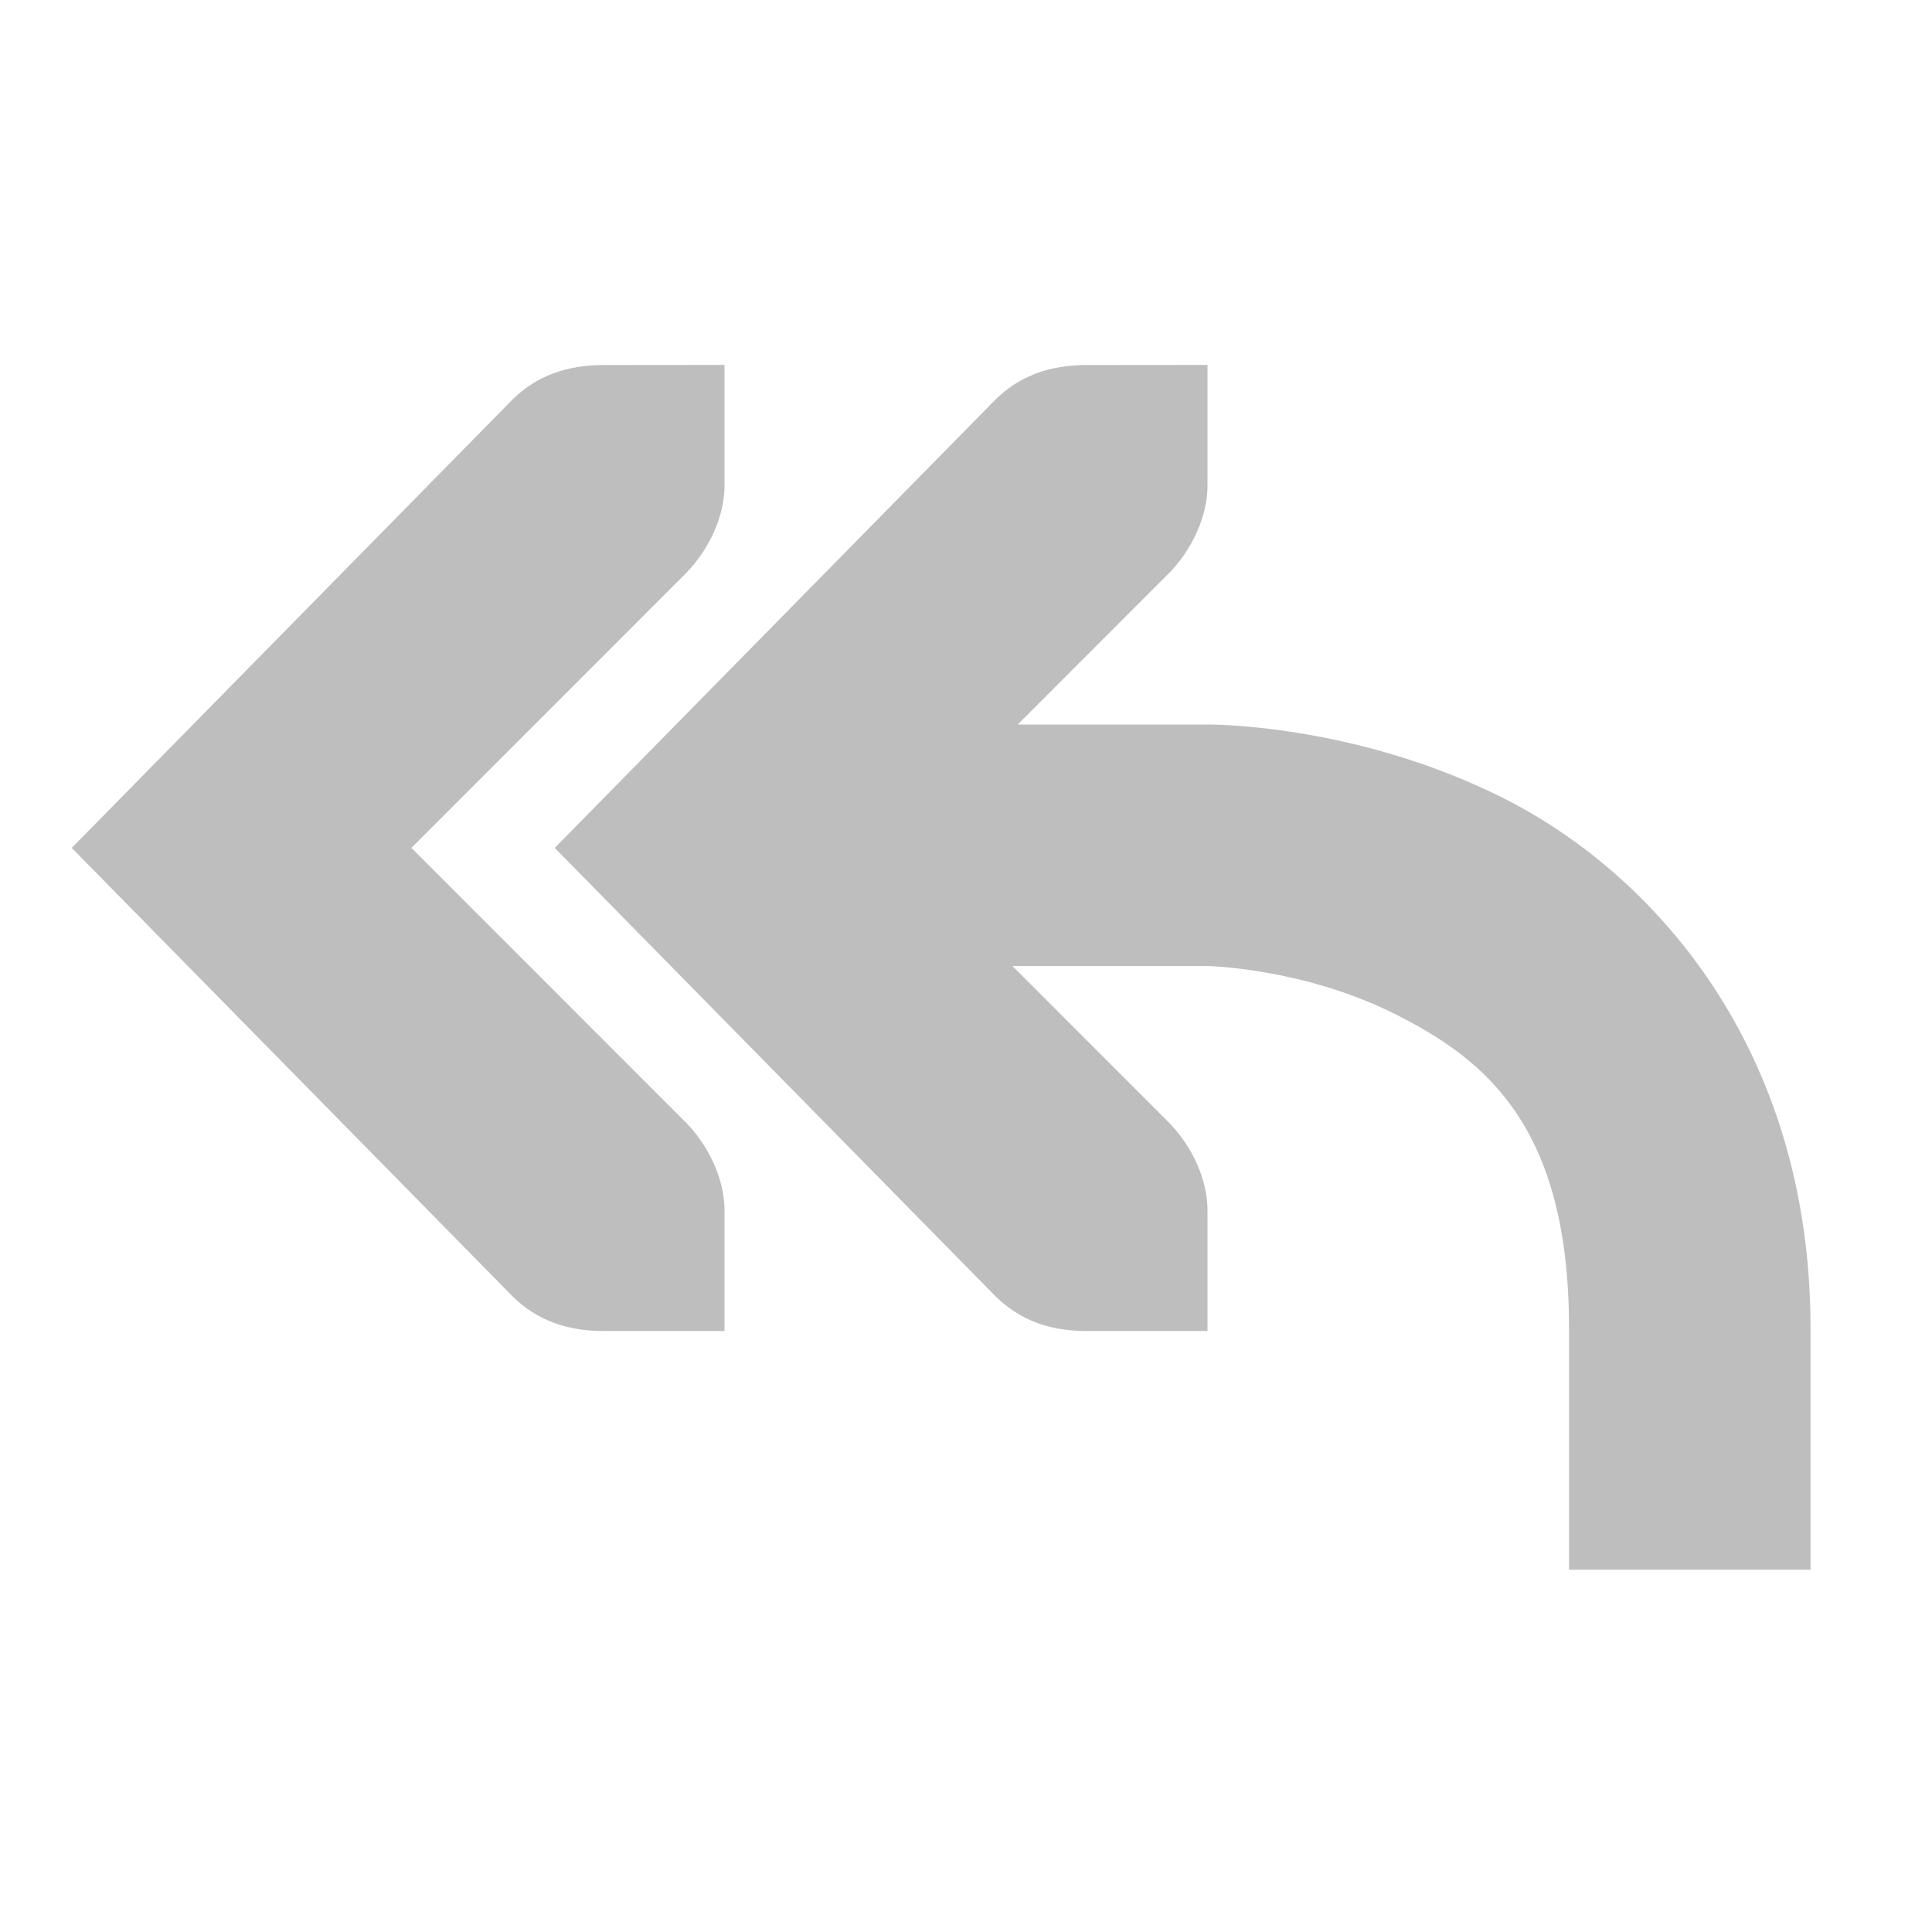 <svg height="16" width="16" xmlns="http://www.w3.org/2000/svg"><g fill="#bebebe"><path d="m7 6v2h2.994s.791.014 1.553.395c.761.38 1.447.938 1.447 2.605v2h2v-2c0-2.333-1.314-3.775-2.553-4.395-1.238-.619-2.447-.605-2.447-.605z"/><path d="m6 3.022v1c0 .257-.13.529-.313.719l-2.28 2.281 2.28 2.281c.183.19.313.462.313.72v1h-1c-.31 0-.552-.091-.75-.282l-3.656-3.719 3.656-3.719c.198-.19.44-.28.75-.28z"/><path d="m10 3.022v1c0 .257-.13.529-.313.719l-2.28 2.281 2.28 2.281c.183.19.313.462.313.72v1h-1c-.31 0-.552-.091-.75-.282l-3.656-3.719 3.656-3.719c.198-.19.44-.28.75-.28z"/></g></svg>